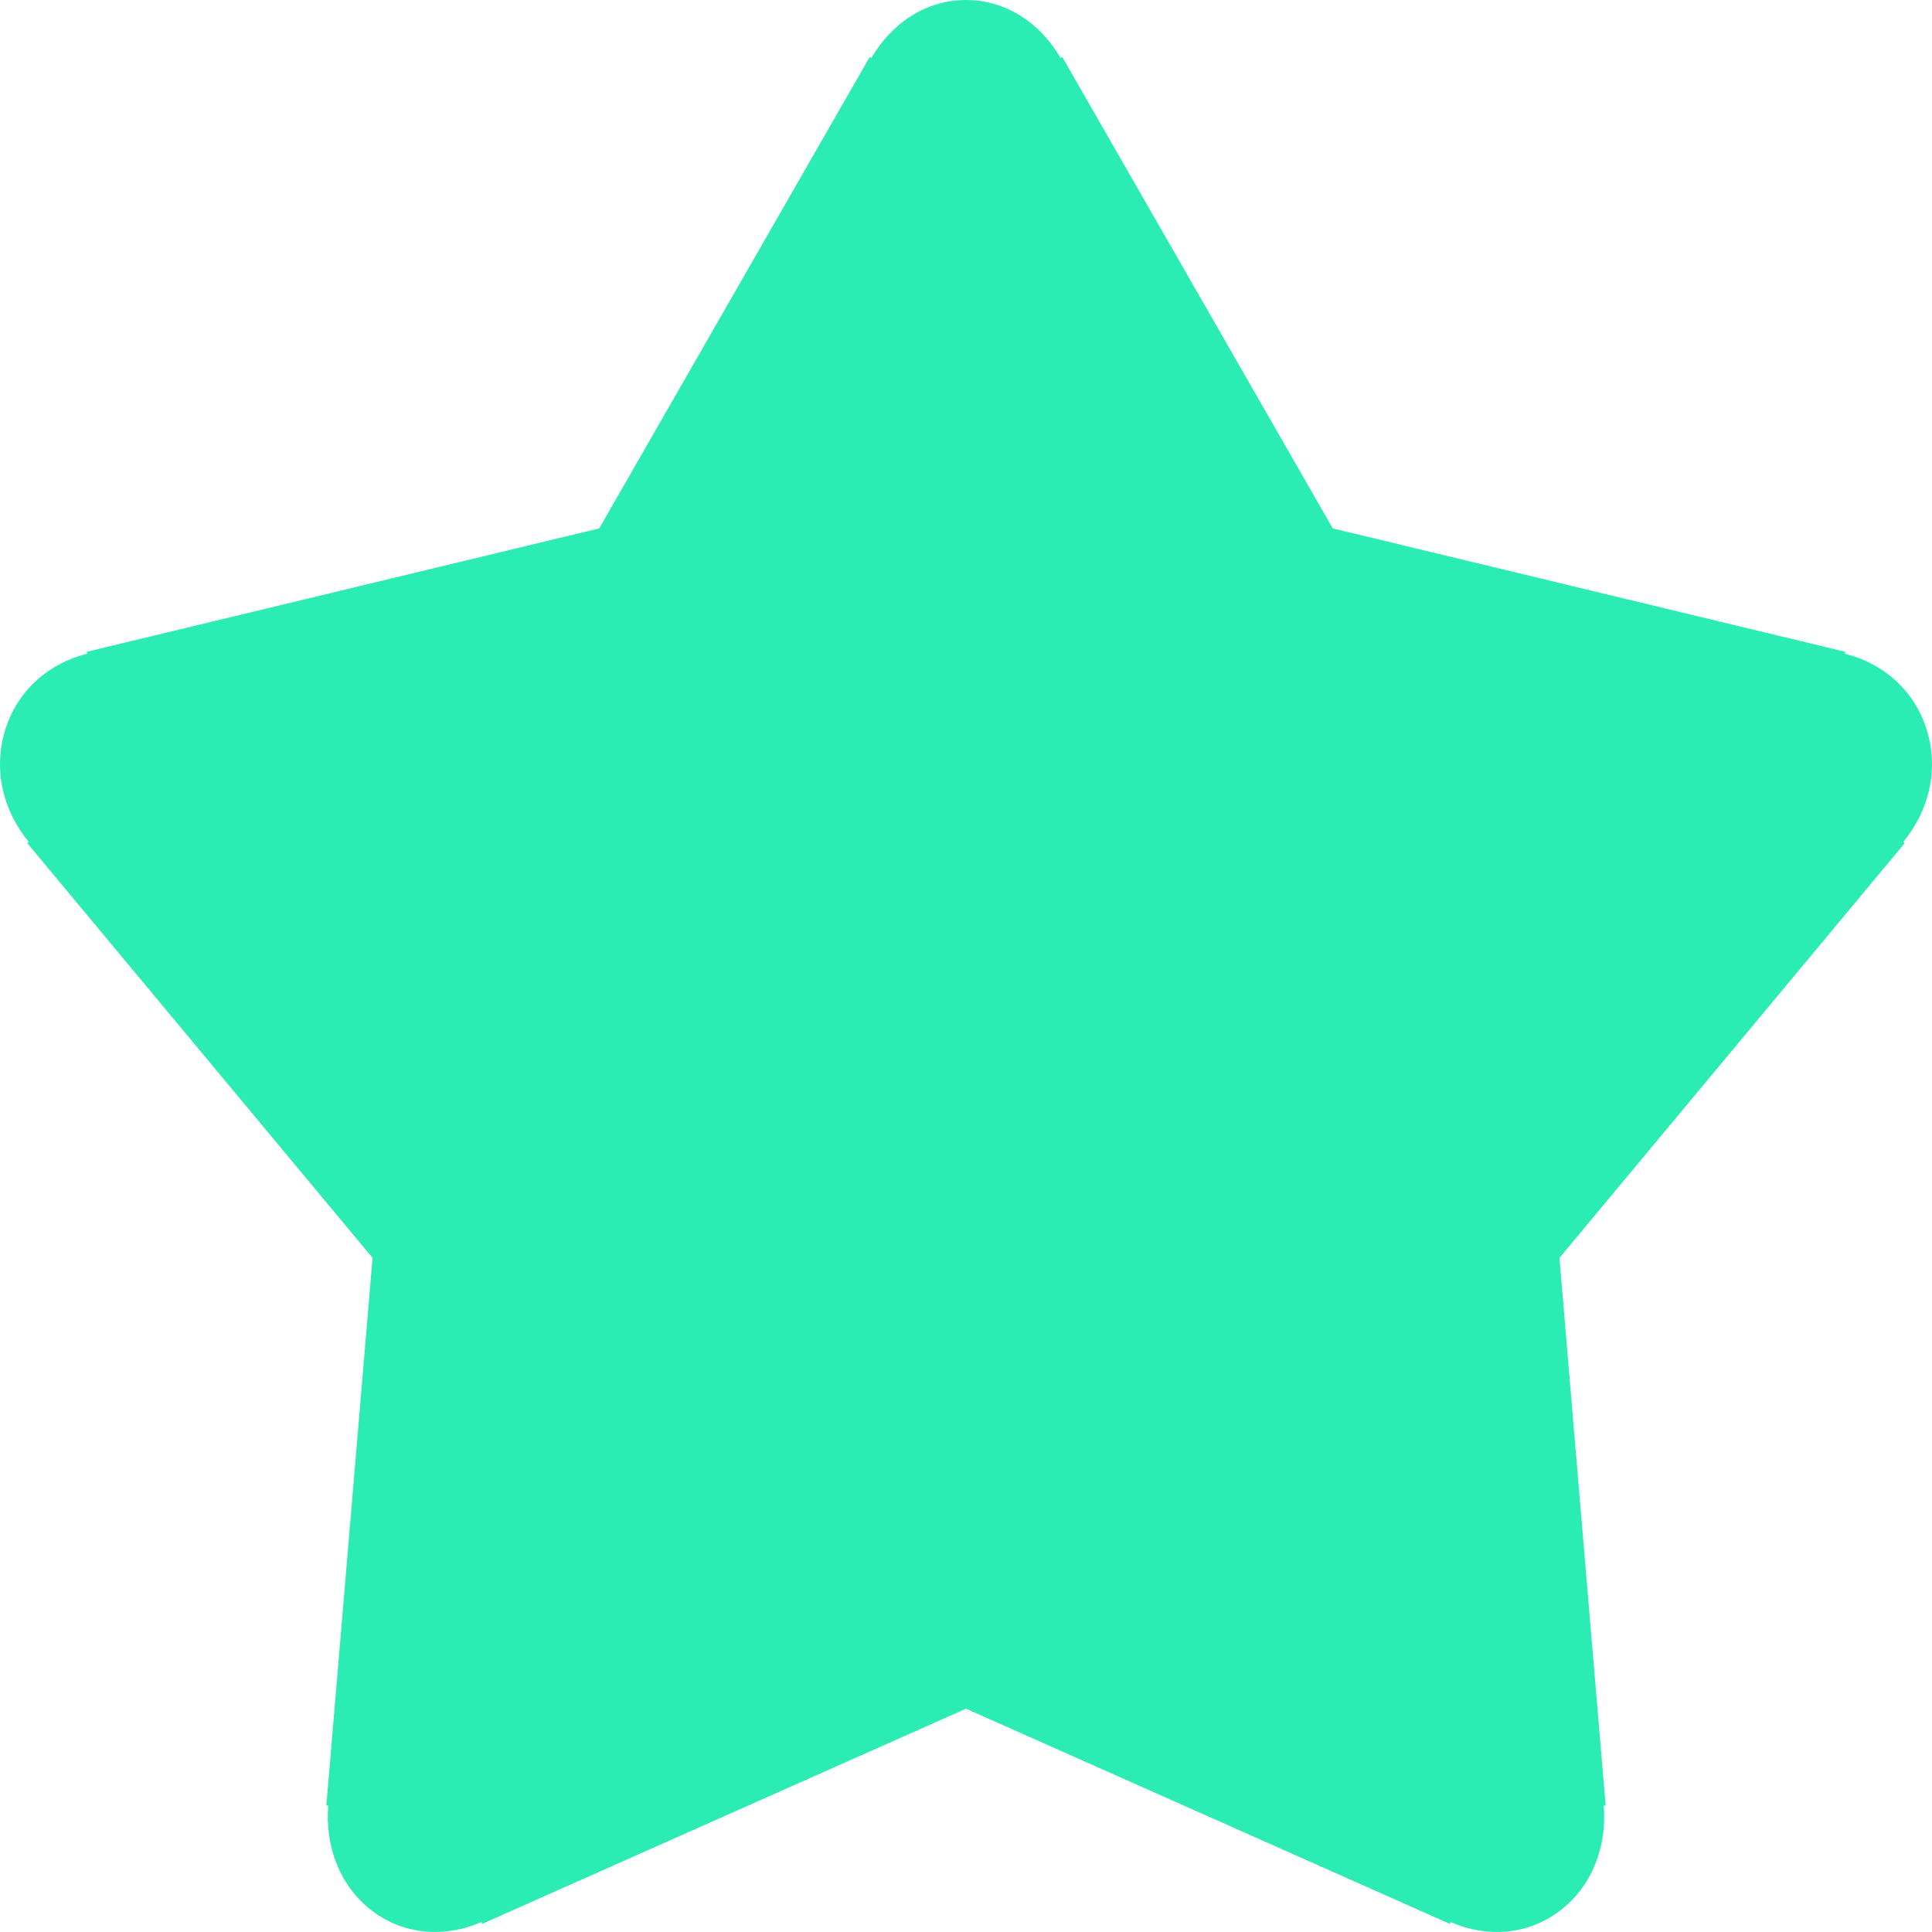 <svg width="24" height="24" viewBox="0 0 24 24" fill="none" xmlns="http://www.w3.org/2000/svg">
<path d="M18.596 23C18.541 23 18.482 22.986 18.424 22.961L17.486 22.546L17.477 22.567L12.405 20.312L12 20.132L11.595 20.312L6.523 22.567L6.514 22.546L5.576 22.961C5.518 22.986 5.459 23 5.404 23C5.337 23 5.281 22.981 5.227 22.94C5.062 22.814 5.067 22.581 5.073 22.513L5.155 21.518L5.133 21.516L5.623 15.71L5.657 15.301L5.394 14.985L1.722 10.574L1.738 10.559L1.125 9.819C1.071 9.754 0.952 9.578 1.018 9.364C1.076 9.178 1.231 9.114 1.319 9.093L2.262 8.864L2.258 8.842L7.677 7.537L8.095 7.437L8.309 7.063L11.149 2.114L11.168 2.126L11.69 1.221C11.728 1.155 11.835 1 12 1C12.165 1 12.272 1.155 12.31 1.221L12.832 2.126L12.851 2.114L15.691 7.063L15.905 7.437L16.323 7.537L21.739 8.841L21.734 8.863L22.681 9.093C22.769 9.114 22.924 9.178 22.982 9.364C23.048 9.578 22.929 9.754 22.875 9.819L22.262 10.559L22.278 10.574L18.605 14.985L18.343 15.301L18.377 15.71L18.867 21.516L18.845 21.518L18.927 22.513C18.933 22.581 18.938 22.814 18.773 22.94C18.719 22.981 18.663 23 18.596 23Z" fill="#2BECB2"/>
<path d="M12 2.639L9.175 7.562C8.901 8.038 8.444 8.381 7.91 8.51L2.407 9.834L6.161 14.344C6.498 14.749 6.662 15.27 6.618 15.794L6.124 21.65L11.19 19.397C11.706 19.168 12.294 19.168 12.81 19.397L17.876 21.65L17.382 15.794C17.338 15.27 17.502 14.749 17.839 14.344L21.593 9.834L16.09 8.51C15.556 8.381 15.099 8.038 14.825 7.562L12 2.639ZM12 0C12.507 0 12.931 0.298 13.175 0.721L13.196 0.708L16.556 6.564L22.922 8.097L22.917 8.121C23.377 8.233 23.779 8.563 23.935 9.067C24.092 9.571 23.953 10.085 23.643 10.458L23.661 10.474L19.372 15.626L19.946 22.429L19.922 22.431C19.963 22.924 19.787 23.425 19.376 23.737C18.966 24.048 18.456 24.068 18.02 23.876L18.011 23.899L12 21.226L5.989 23.899L5.979 23.876C5.544 24.068 5.034 24.048 4.623 23.737C4.213 23.425 4.037 22.924 4.078 22.431L4.054 22.429L4.628 15.626L0.339 10.474L0.357 10.458C0.047 10.085 -0.092 9.571 0.065 9.067C0.221 8.563 0.623 8.233 1.083 8.121L1.078 8.097L7.444 6.564L10.804 0.708L10.825 0.721C11.069 0.298 11.493 0 12 0Z" fill="#2BECB2"/>
</svg>
